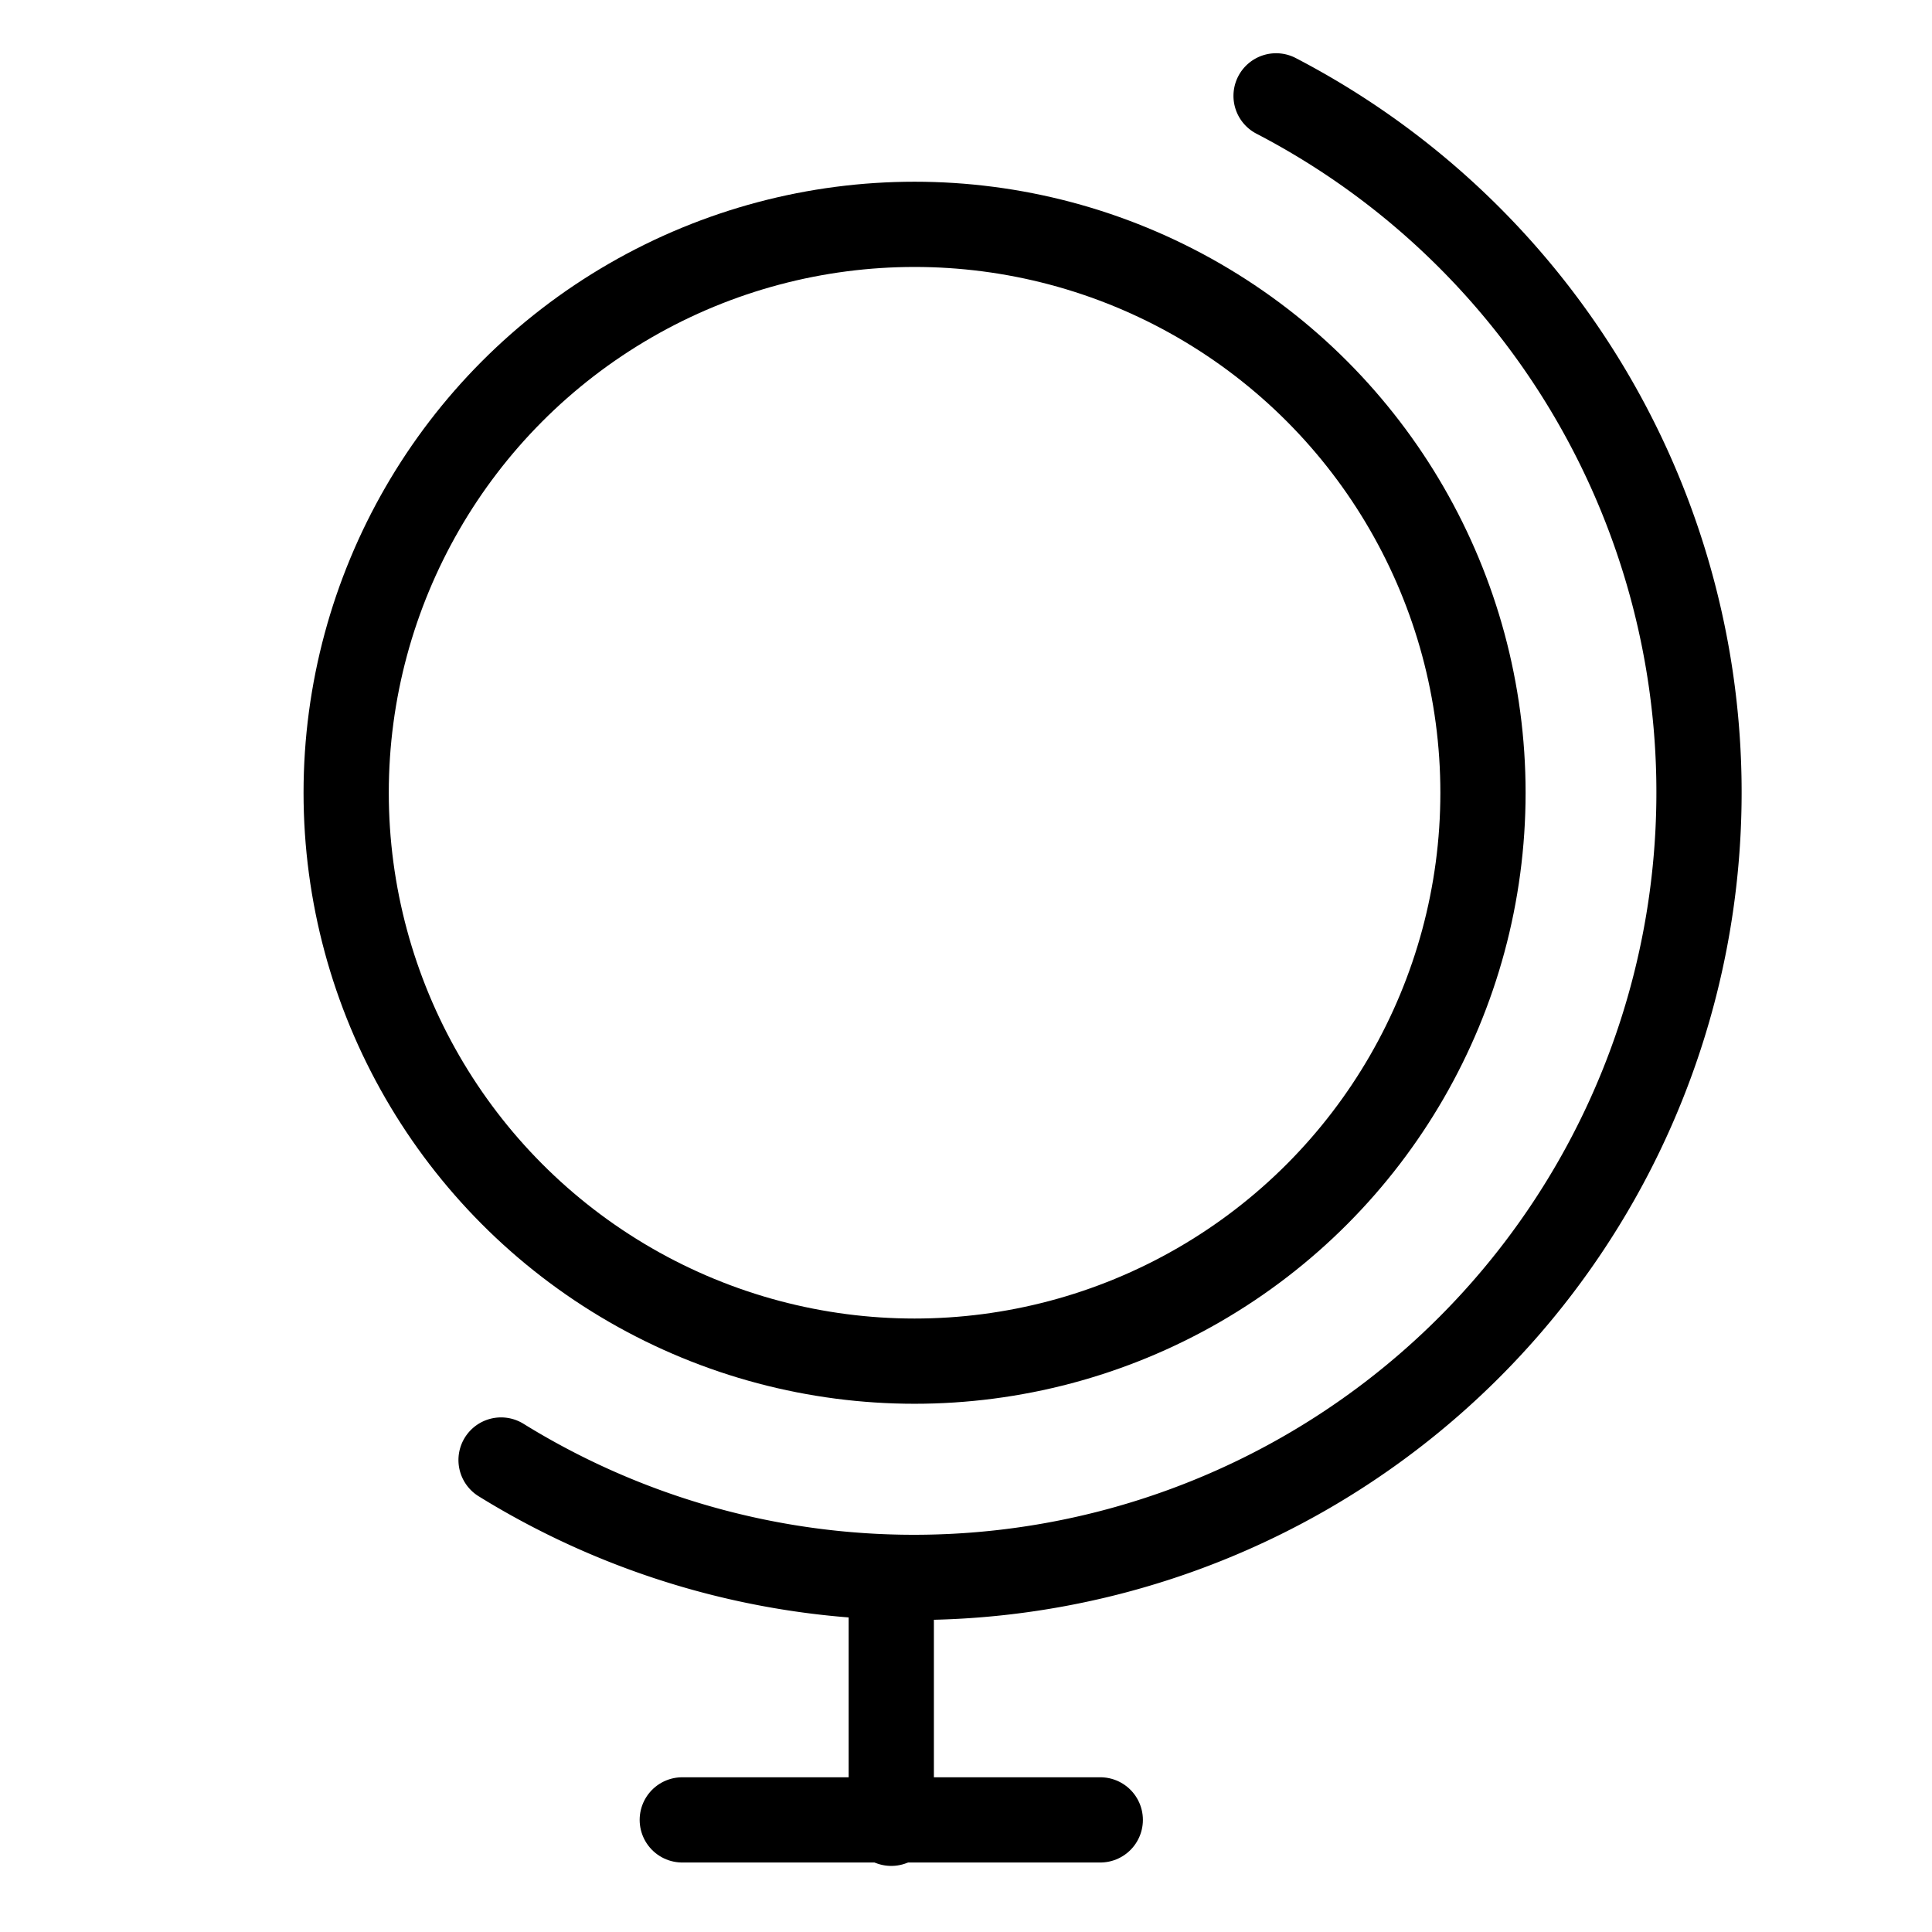 <svg xmlns="http://www.w3.org/2000/svg" width="34" height="34" viewBox="0 0 34 34">
  <title>ic_maps</title>
  <g>
    <circle cx="16.095" cy="13.951" r="10.003" fill="none" stroke="#000" stroke-miterlimit="10" stroke-width="1.5"/>
    <path d="M22.457,1.687A13.815,13.815,0,1,1,8.818,25.694" fill="none" stroke="#000" stroke-linecap="round" stroke-miterlimit="10" stroke-width="1.5"/>
    <line x1="15.685" y1="27.967" x2="15.685" y2="32.087" fill="none" stroke="#000" stroke-linecap="round" stroke-miterlimit="10" stroke-width="1.5"/>
    <line x1="12.007" y1="32.027" x2="19.363" y2="32.027" fill="none" stroke="#000" stroke-linecap="round" stroke-miterlimit="10" stroke-width="1.5"/>
  </g>
</svg>
